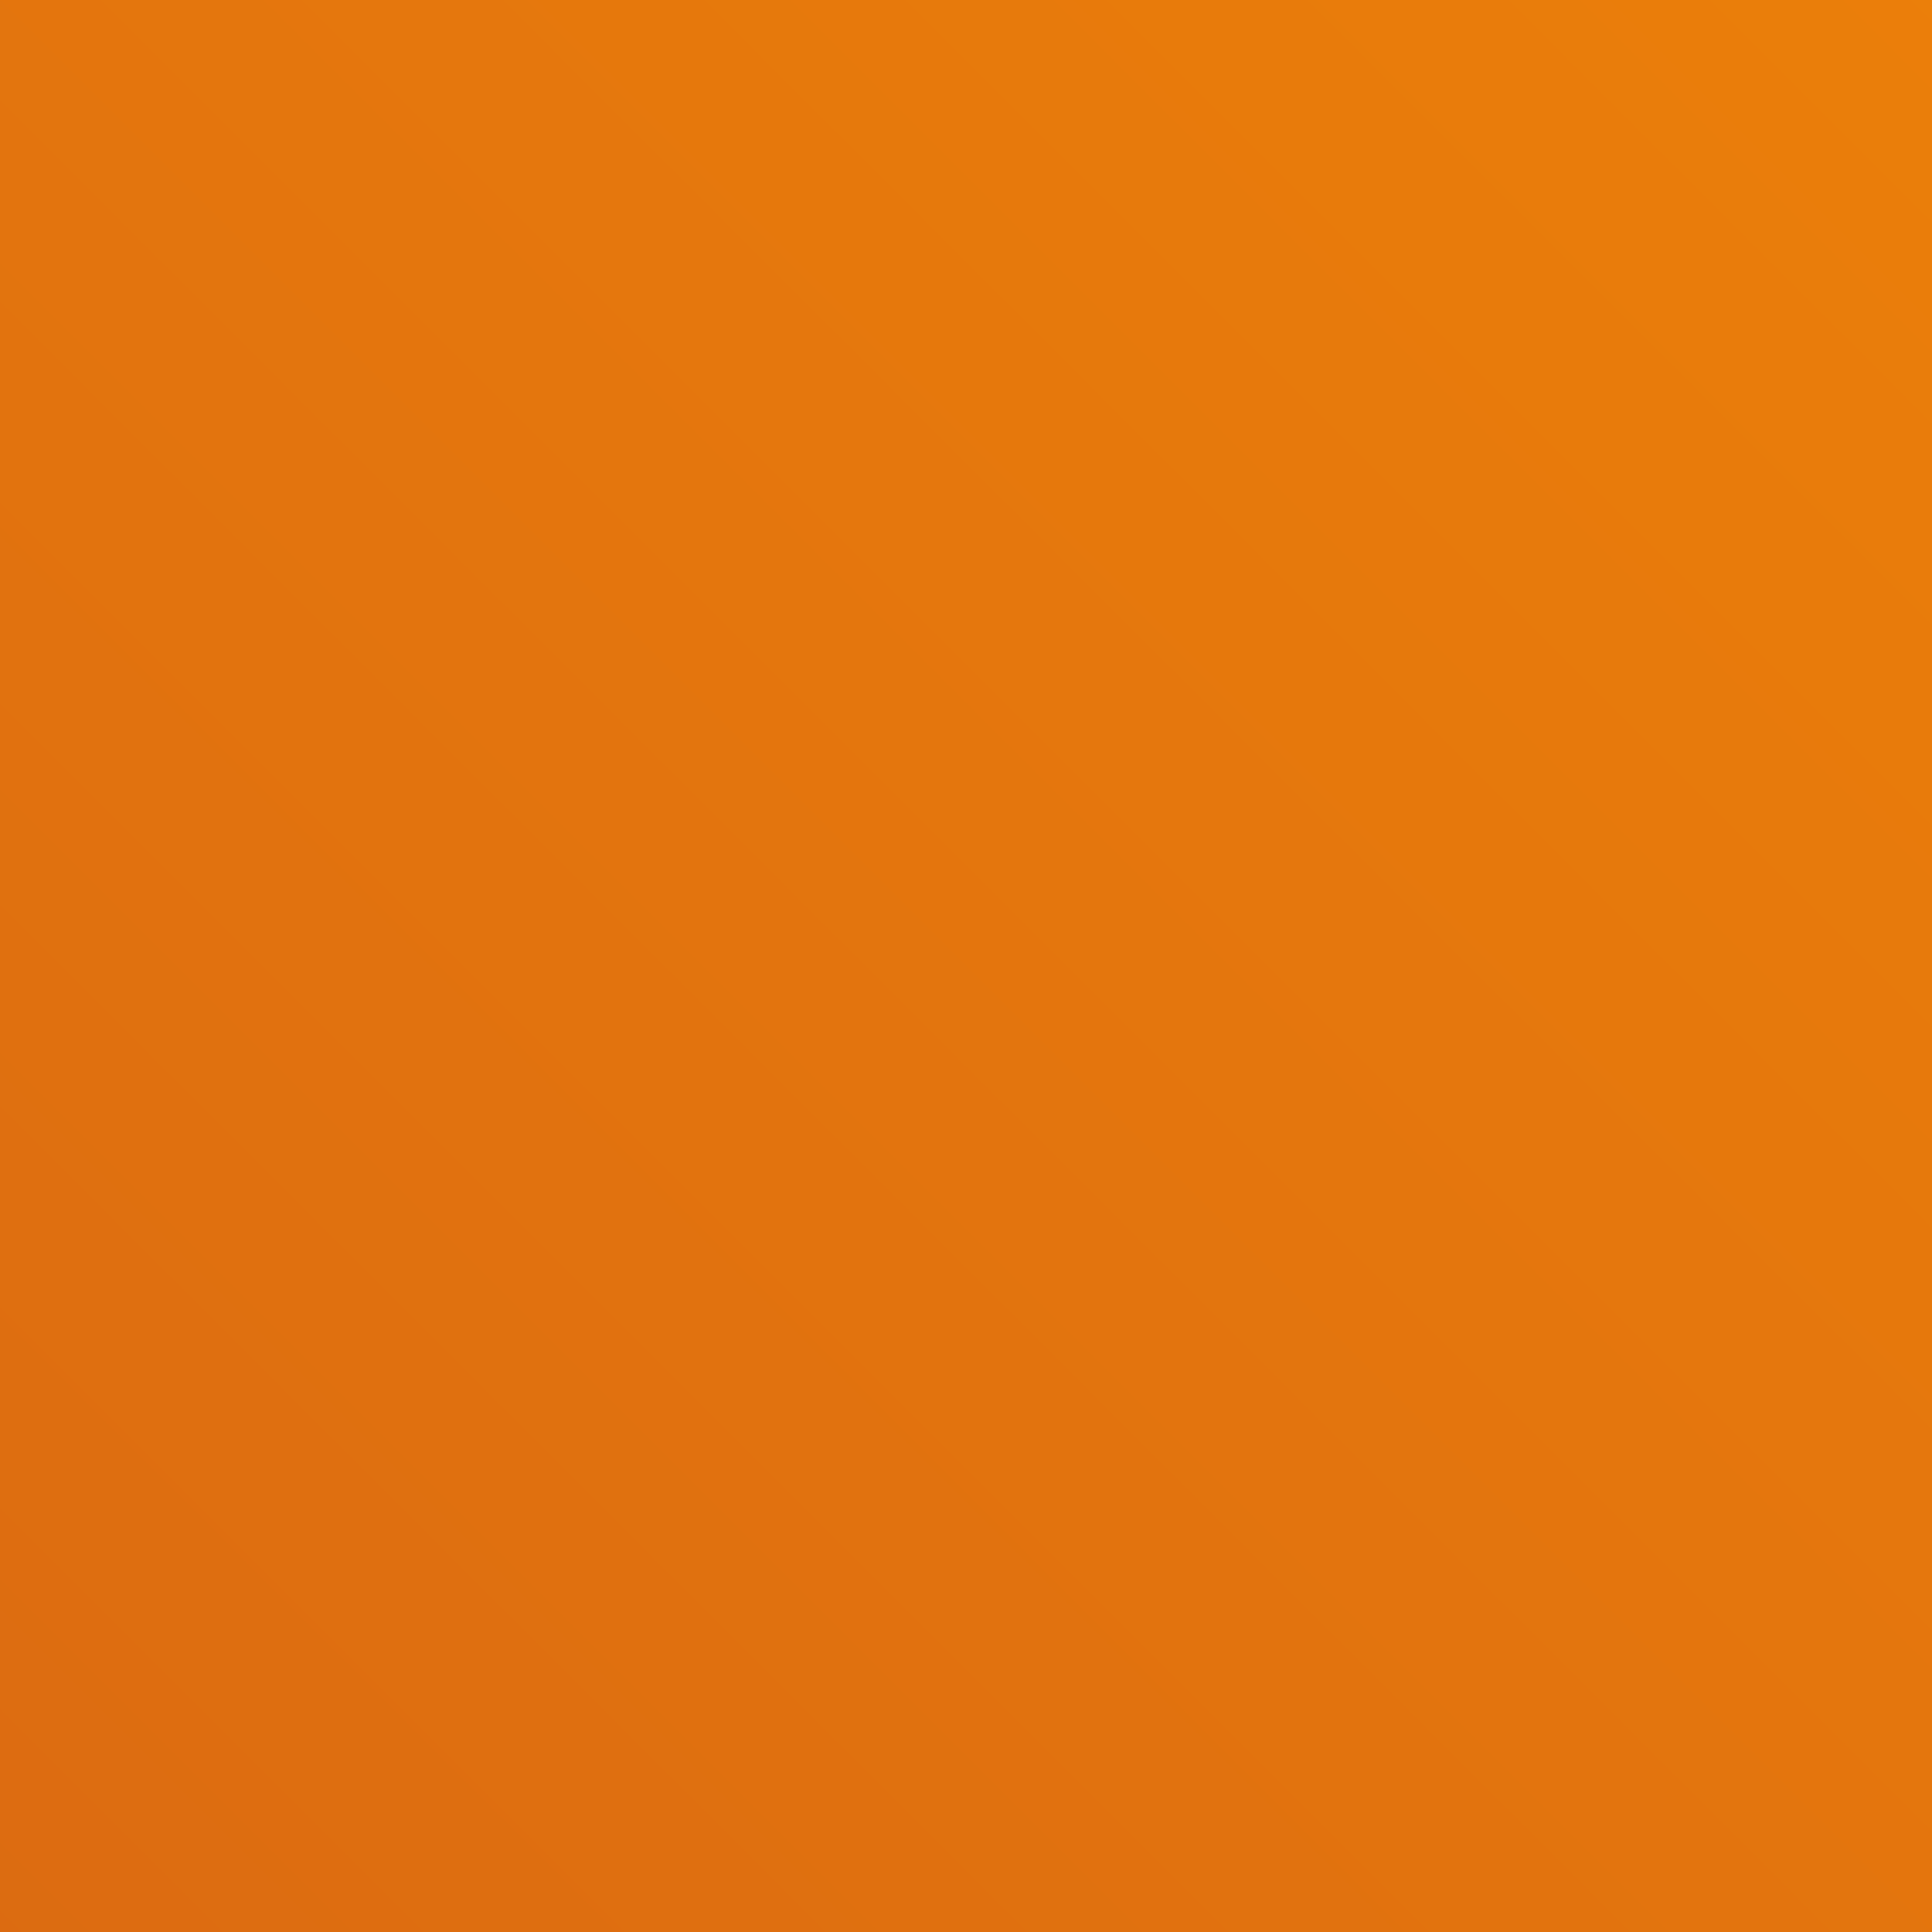 <svg xmlns="http://www.w3.org/2000/svg" xmlns:xlink="http://www.w3.org/1999/xlink" x="0" y="0" width="20px" height="20px" viewbox="0 0 75 75">
<rect width="100%" height="100%" fill="#333333" stroke="none"/>
<defs>
<linearGradient id="OrangeGradient-acb9a3bb-39de-47dc-bacf-42df4923dd6e" x1="124.6" y1="274.82" x2="124.6" y2="168.75" gradientTransform="translate(106.22 -207.43) rotate(45)" gradientUnits="userSpaceOnUse">
<stop offset="0" stop-color="#c8511b"></stop>
<stop offset="1" stop-color="#f90"></stop>
</linearGradient>
</defs>
<g>
<rect data-name="Orange Gradient" style="fill:url(#OrangeGradient-acb9a3bb-39de-47dc-bacf-42df4923dd6e)" width="75" height="75"></rect>
<g data-name="Icon Test">
<path fill="#fff" d="M23.12,23.86,27,26.1a1,1,0,0,0,1.5-.86V20.76l9-5.2,9,5.2v4.49a1,1,0,0,0,.5.86,1,1,0,0,0,1,0l3.89-2.24L57,26.82l1-1.73-5.61-3.24a1,1,0,0,0-1,0L48.5,23.52V20.18a1,1,0,0,0-.5-.87L38,13.54a1,1,0,0,0-1,0L27,19.31a1,1,0,0,0-.5.87v3.33l-2.88-1.67a1,1,0,0,0-1,0L17,25.09l1,1.73ZM58,48.18,46.77,41.7l-1,1.73,9.73,5.62-18,10.39-18-10.39,9.73-5.62-1-1.74L17,48.18a1,1,0,0,0,0,1.73L37,61.46a1,1,0,0,0,.5.13,1,1,0,0,0,.5-.13L58,49.91a1,1,0,0,0,0-1.73ZM33.83,50.83l-1,1.74L37,55a1,1,0,0,0,.5.14A1,1,0,0,0,38,55l4.17-2.4-1-1.74L38.5,52.38V39.23l2.67,1.54,1-1.73L38,36.63a1,1,0,0,0-1,0L32.83,39l1,1.73,2.67-1.54V52.37ZM17,38.37l5.62,3.24a1,1,0,0,0,1,0l5.61-3.24a1,1,0,0,0,.5-.87V31.59l2.15-1.24L37,33.3a1,1,0,0,0,1,0l5.11-2.95,2.16,1.24V37.5a1,1,0,0,0,.5.87l5.61,3.24a1,1,0,0,0,.5.13,1,1,0,0,0,.5-.13L58,38.37a1,1,0,0,0,.5-.87V31a1,1,0,0,0-.5-.87l-5.62-3.24a1,1,0,0,0-1,0l-5.11,2.95-2.15-1.24V22.71a1,1,0,0,0-.5-.87L38,18.6a1,1,0,0,0-1,0l-5.61,3.24a1,1,0,0,0-.5.87v5.9l-2.16,1.25-5.11-2.95a1,1,0,0,0-1,0L17,30.15a1,1,0,0,0-.5.87V37.5A1,1,0,0,0,17,38.37Zm30.27-6.78,4.61-2.66,4.62,2.66v5.33l-4.62,2.67-4.61-2.67Zm-14.38-8.3,4.61-2.67,4.62,2.67v5.33L37.5,31.28l-4.61-2.66ZM18.5,31.59l4.62-2.66,4.61,2.66v5.33l-4.61,2.67L18.5,36.92Z"></path>
</g>
</g>
</svg>